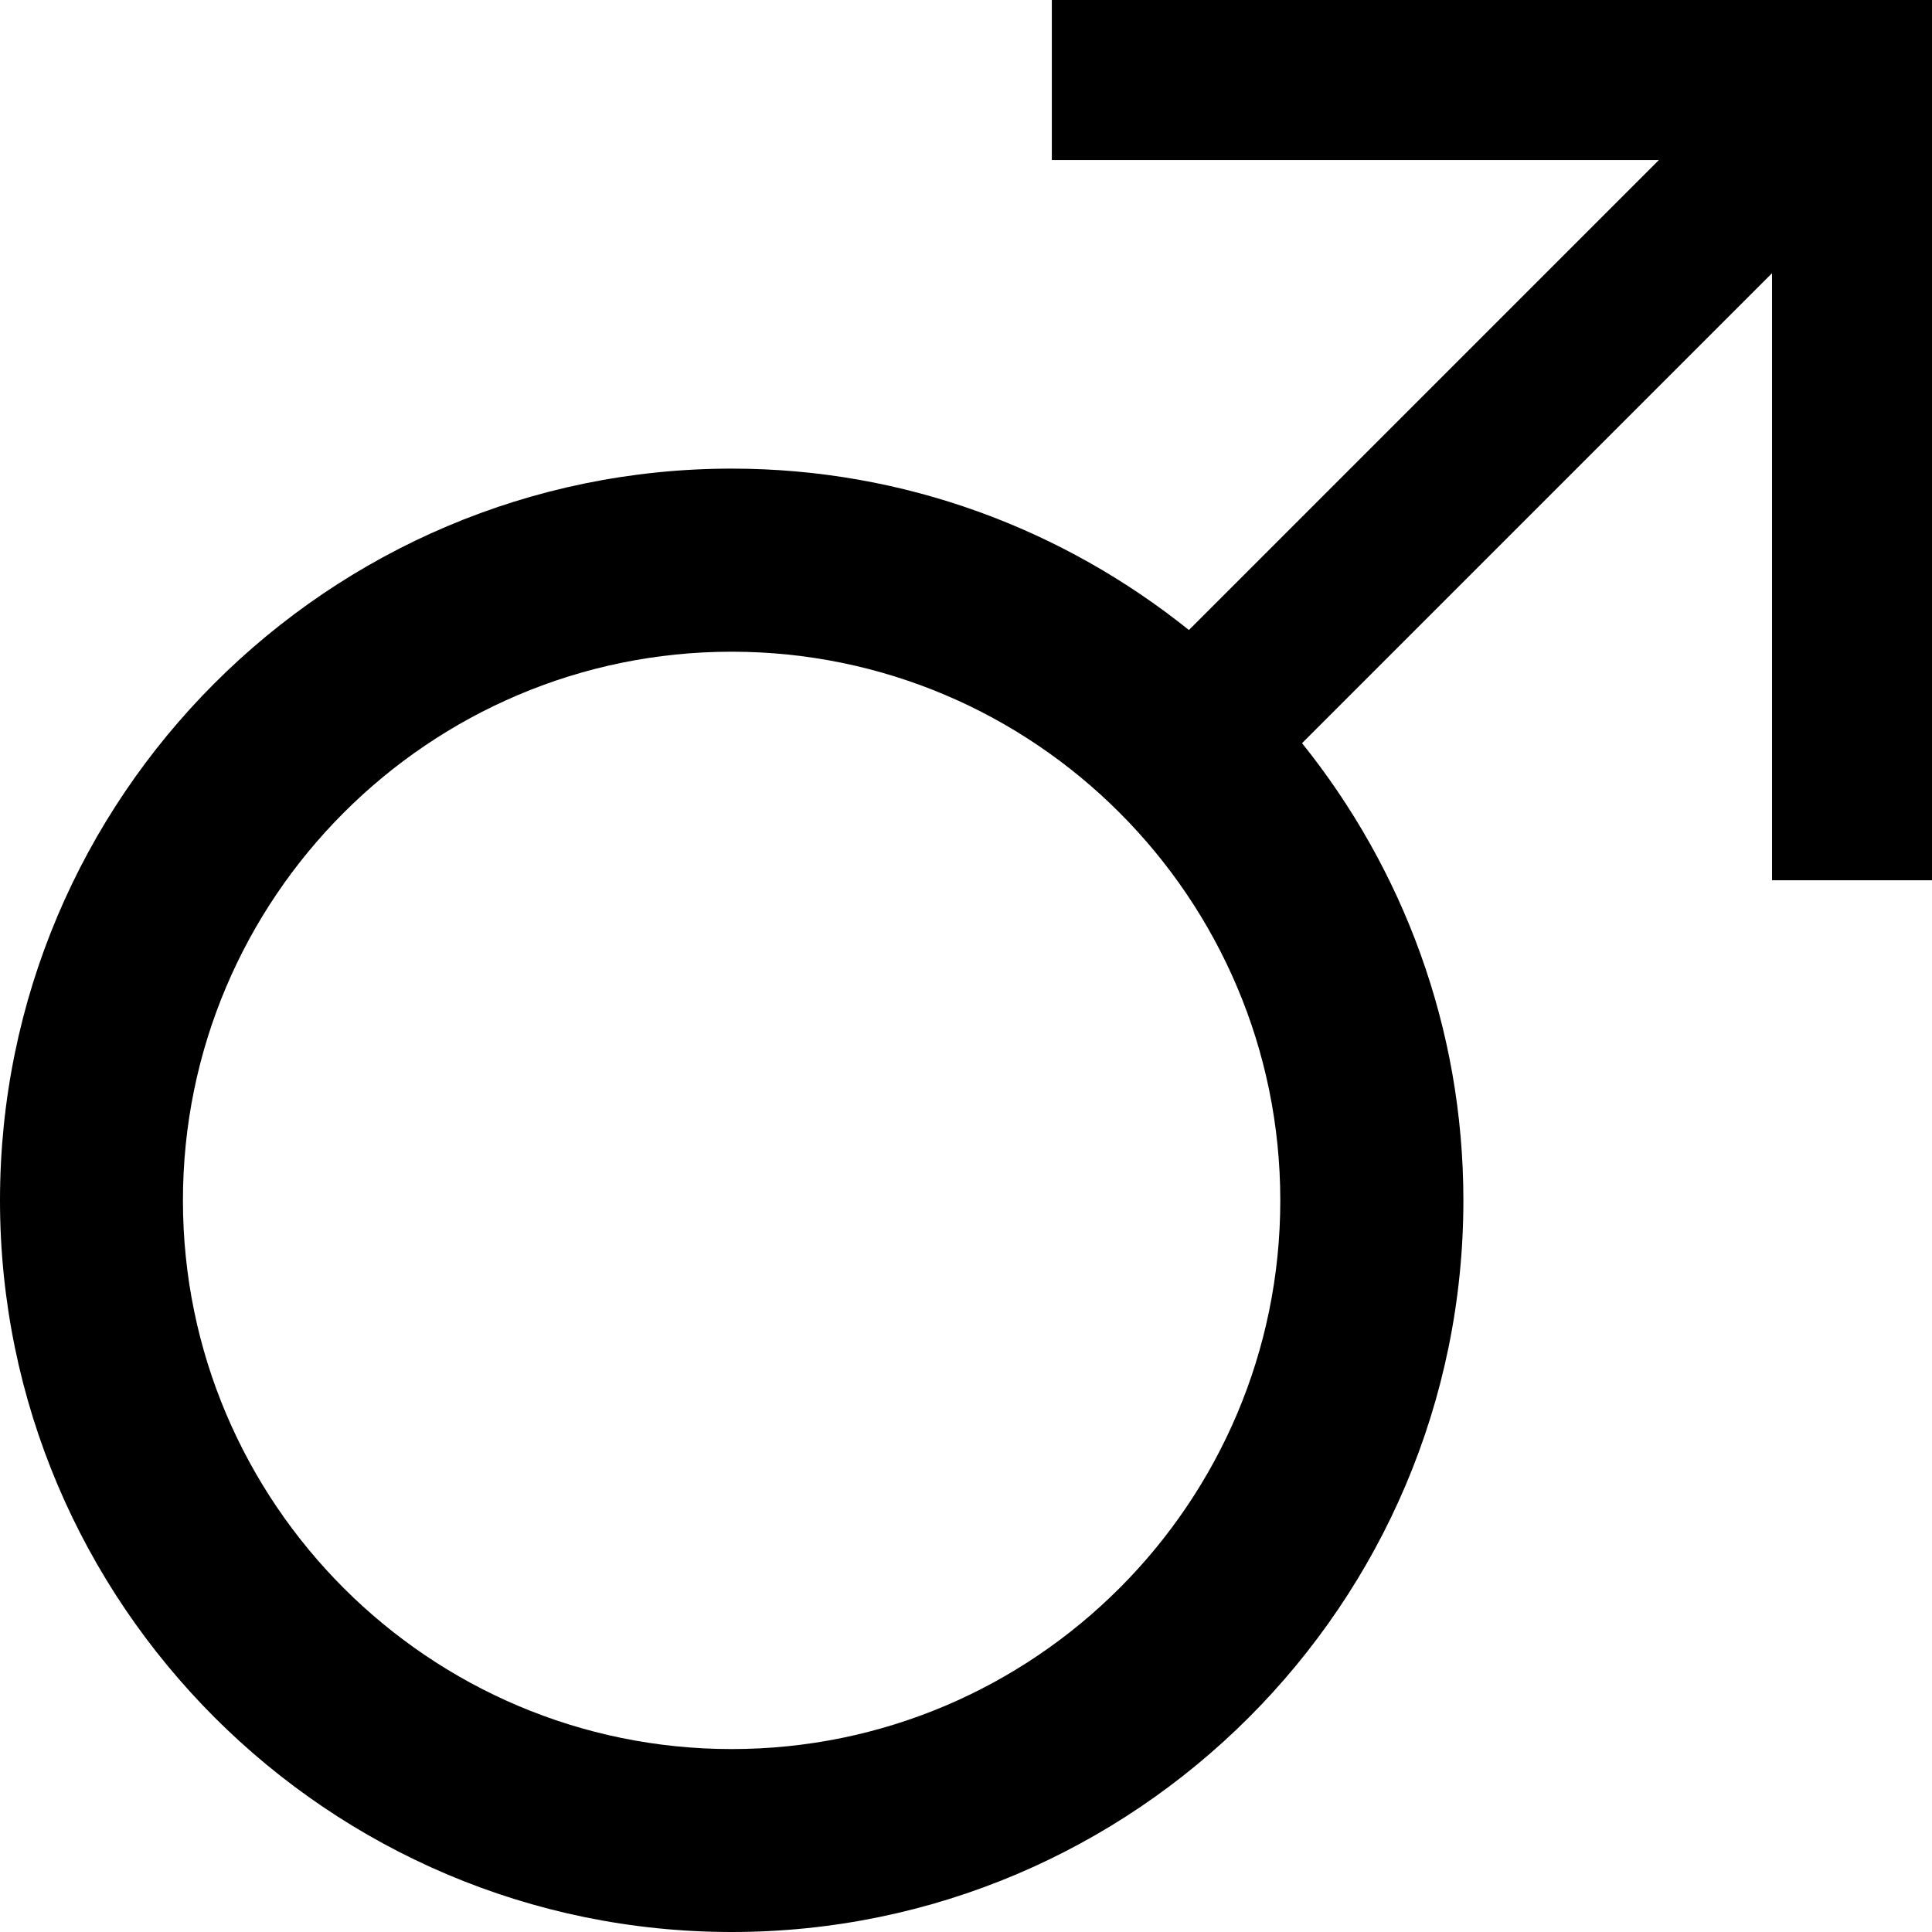 <?xml version="1.0" encoding="utf-8"?>
<!-- Generator: Adobe Illustrator 16.0.4, SVG Export Plug-In . SVG Version: 6.00 Build 0)  -->
<!DOCTYPE svg PUBLIC "-//W3C//DTD SVG 1.1//EN" "http://www.w3.org/Graphics/SVG/1.1/DTD/svg11.dtd">
<svg version="1.1" id="Layer_1" xmlns="http://www.w3.org/2000/svg" xmlns:xlink="http://www.w3.org/1999/xlink" x="0px" y="0px"
	 width="24.143px" height="24.143px" viewBox="0 0 24.143 24.143" enable-background="new 0 0 24.143 24.143" xml:space="preserve">
<path d="M13.144,0v2h7.586l-5.873,5.873c-1.568-1.258-3.552-2.017-5.713-2.017C4.101,5.857,0,9.959,0,15s4.103,9.143,9.144,9.143
	c5.042,0,9.143-4.102,9.143-9.143c0-2.161-0.758-4.146-2.016-5.713l5.873-5.873V11h2V0H13.144z M9.143,21.857
	c-3.781,0-6.857-3.075-6.857-6.856s3.076-6.857,6.857-6.857c3.782,0,6.856,3.076,6.856,6.857S12.925,21.857,9.143,21.857z"/>
</svg>
